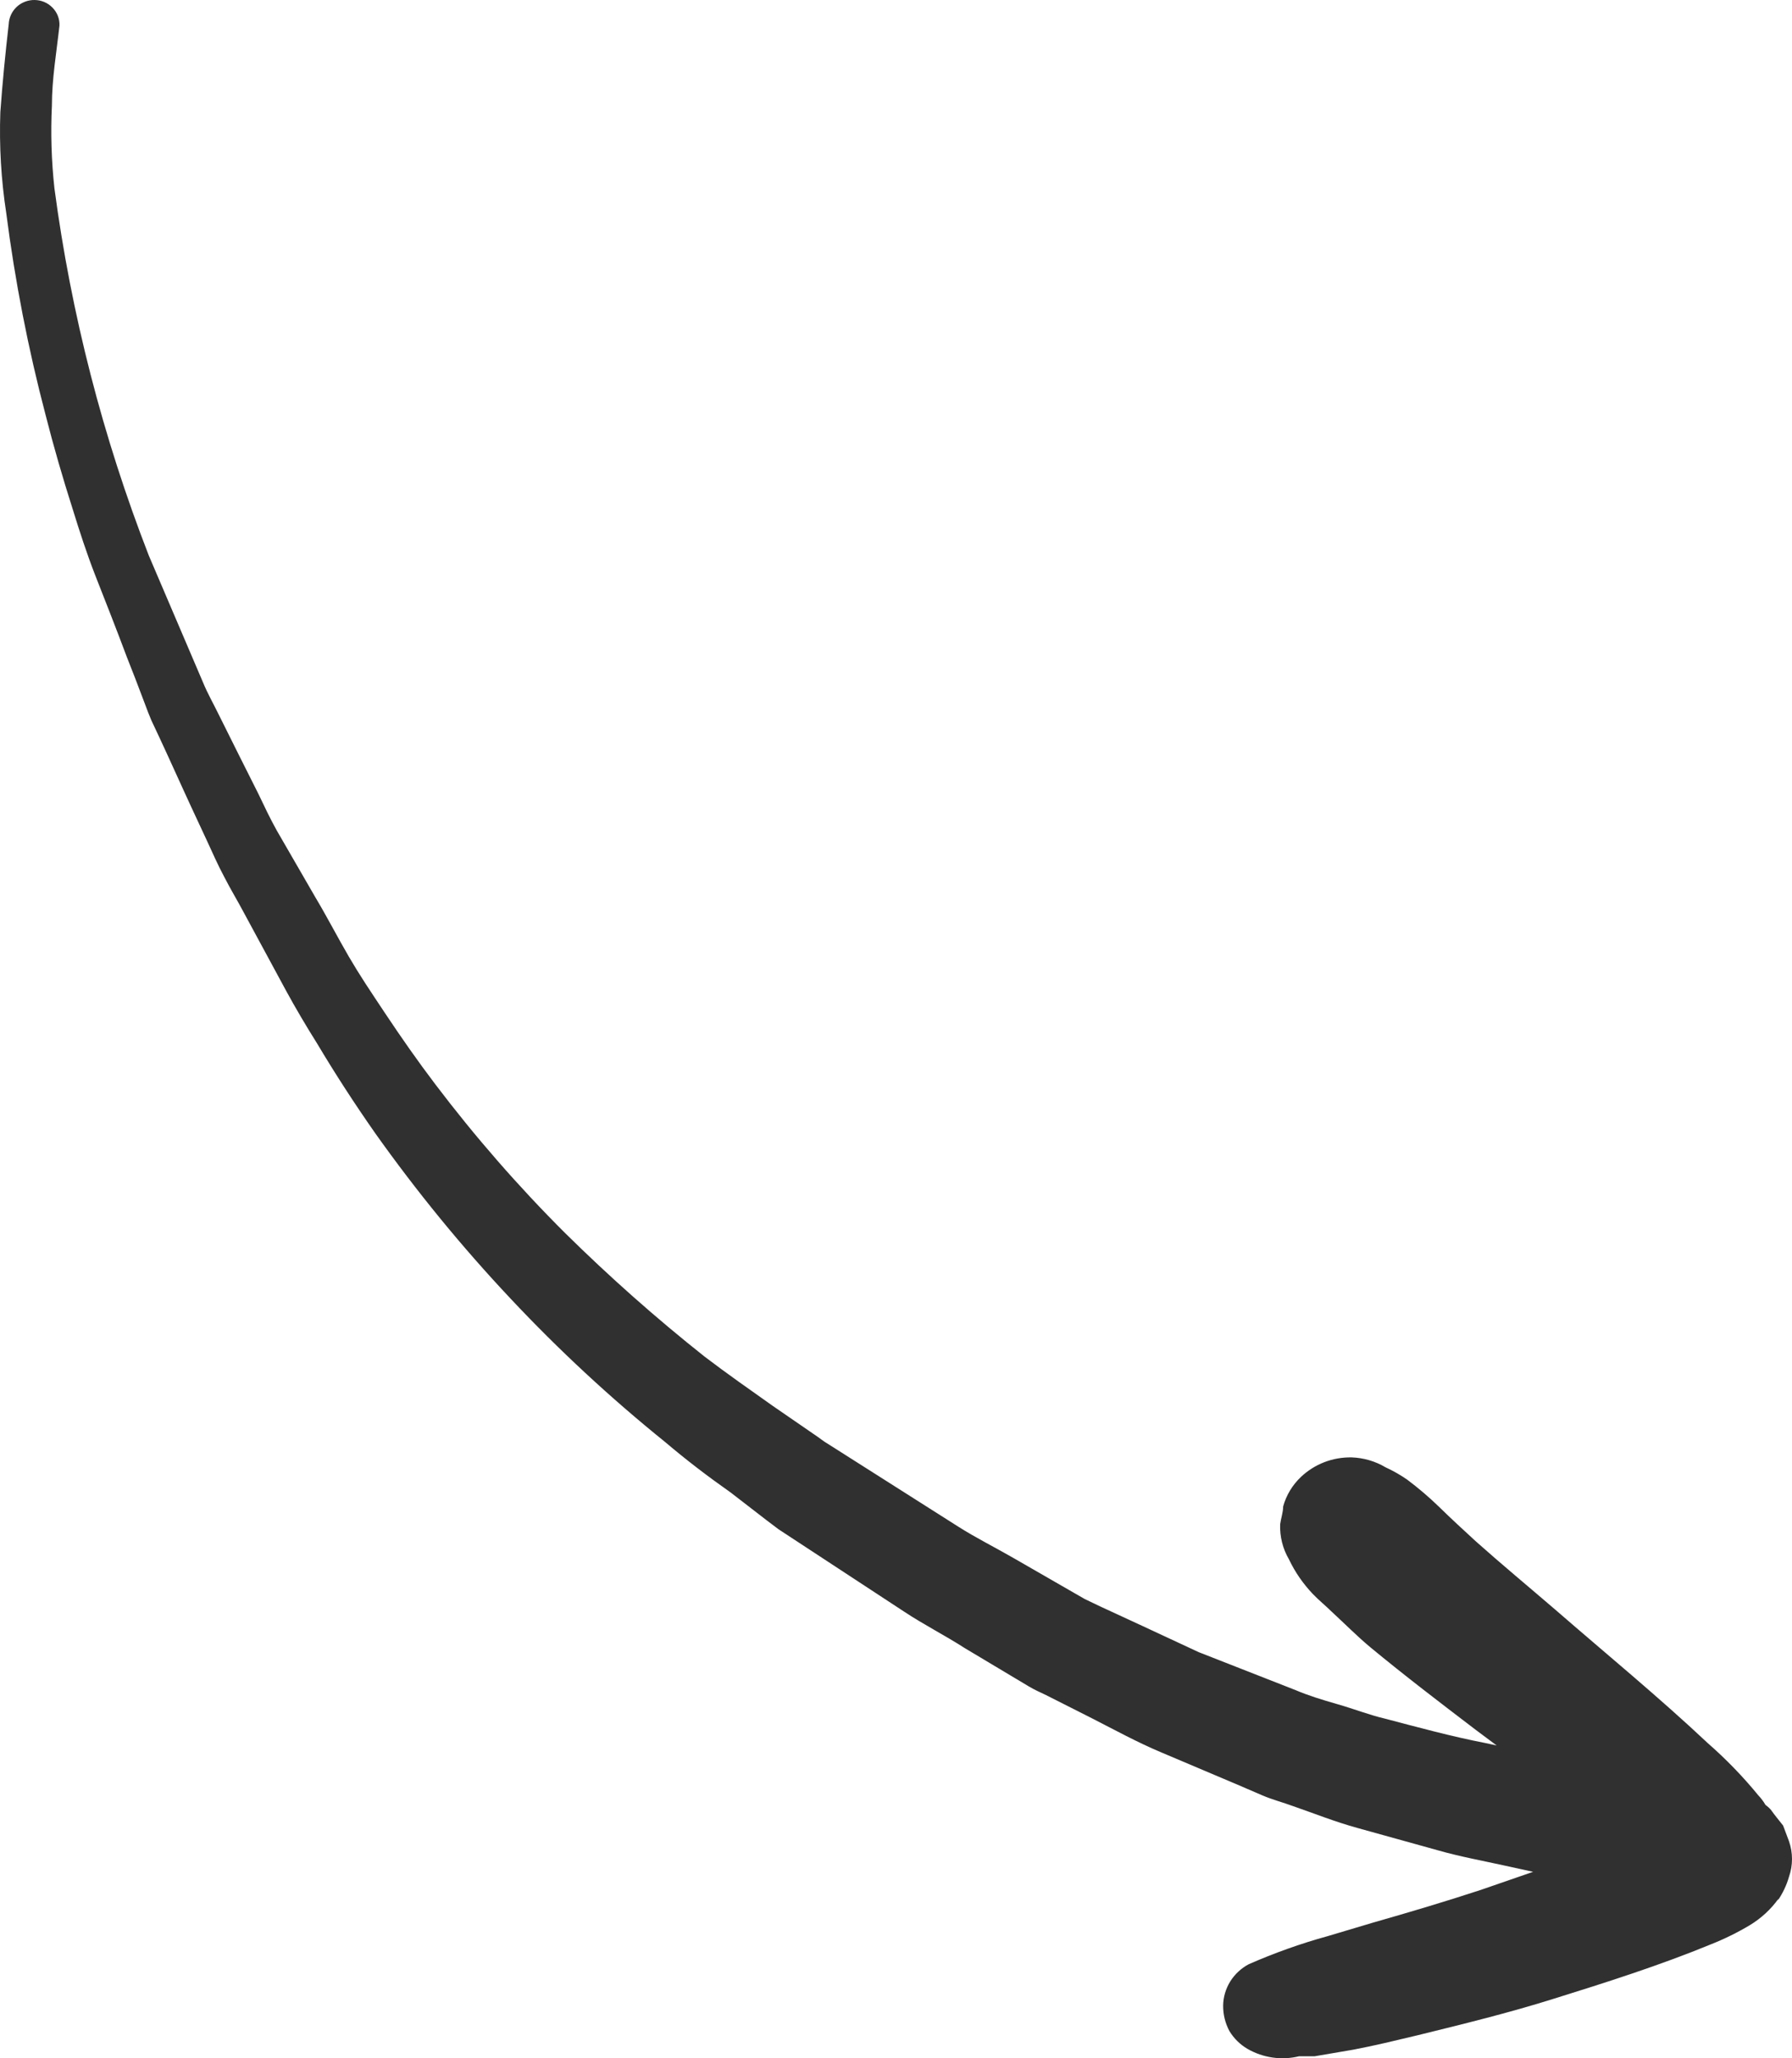 <svg xmlns="http://www.w3.org/2000/svg" width="27" height="31" viewBox="0 0 27 31" fill="none"><path d="M26.784 28.627C26.86 28.516 26.918 28.395 26.955 28.266C27.015 28.093 27.015 27.905 26.955 27.732L26.866 27.495C26.803 27.415 26.74 27.34 26.683 27.259C26.659 27.231 26.631 27.206 26.601 27.185C26.571 27.133 26.535 27.085 26.494 27.042C26.262 26.758 26.006 26.494 25.729 26.252C24.989 25.556 24.199 24.909 23.434 24.244C23.036 23.902 22.632 23.567 22.24 23.218C22.05 23.044 21.861 22.87 21.677 22.69C21.528 22.546 21.37 22.411 21.203 22.286C21.1 22.214 20.99 22.152 20.875 22.099C20.72 22.007 20.544 21.956 20.363 21.95C20.223 21.948 20.084 21.972 19.954 22.022C19.824 22.072 19.705 22.147 19.604 22.242C19.474 22.364 19.38 22.519 19.333 22.69C19.333 22.777 19.301 22.864 19.288 22.957C19.281 23.142 19.327 23.326 19.421 23.486C19.512 23.678 19.634 23.854 19.781 24.008C19.87 24.101 19.971 24.182 20.059 24.269C20.255 24.449 20.445 24.642 20.647 24.81C21.166 25.239 21.696 25.643 22.234 26.053L22.55 26.289L22.379 26.252C21.867 26.153 21.368 26.016 20.868 25.885C20.628 25.829 20.394 25.736 20.154 25.668C19.914 25.599 19.712 25.537 19.522 25.456L18.062 24.884L17.209 24.487L16.577 24.195L16.343 24.083L15.262 23.461C14.991 23.305 14.706 23.163 14.441 22.995L12.481 21.751C12.405 21.708 12.342 21.652 12.273 21.608L11.641 21.173C11.299 20.931 10.952 20.688 10.617 20.433C9.881 19.85 9.179 19.227 8.512 18.569C7.809 17.868 7.157 17.12 6.559 16.331C6.294 15.982 6.047 15.628 5.807 15.268C5.567 14.907 5.428 14.702 5.257 14.41C5.087 14.118 4.916 13.788 4.752 13.515L4.17 12.508C4.069 12.327 3.981 12.141 3.892 11.954C3.69 11.556 3.494 11.159 3.298 10.767C3.216 10.599 3.127 10.444 3.058 10.276L2.242 8.367C1.549 6.585 1.071 4.728 0.82 2.835C0.775 2.422 0.762 2.006 0.782 1.591C0.782 1.187 0.852 0.783 0.896 0.385C0.898 0.336 0.89 0.287 0.872 0.24C0.854 0.194 0.827 0.152 0.792 0.116C0.757 0.08 0.716 0.051 0.669 0.031C0.623 0.011 0.574 0.001 0.523 5.53131e-05C0.422 -0.002 0.324 0.036 0.251 0.104C0.178 0.173 0.135 0.267 0.131 0.367C0.081 0.802 0.037 1.243 0.005 1.691C-0.013 2.198 0.017 2.706 0.094 3.208C0.226 4.234 0.424 5.252 0.688 6.254C0.808 6.726 0.947 7.205 1.098 7.677C1.2 8.007 1.307 8.336 1.433 8.66C1.56 8.983 1.756 9.48 1.914 9.903C1.996 10.108 2.072 10.307 2.154 10.524C2.236 10.742 2.236 10.742 2.28 10.848C2.445 11.196 2.603 11.544 2.761 11.892C2.919 12.24 3.083 12.582 3.241 12.93C3.285 13.024 3.33 13.117 3.38 13.21C3.475 13.396 3.582 13.571 3.677 13.751L4.309 14.919C4.455 15.187 4.613 15.454 4.777 15.715C5.055 16.181 5.346 16.629 5.655 17.07C6.276 17.944 6.955 18.775 7.691 19.557C8.416 20.33 9.196 21.053 10.023 21.72C10.339 21.988 10.655 22.23 11.009 22.479L11.54 22.889L11.729 23.032L13.625 24.275C13.916 24.468 14.257 24.642 14.535 24.822L15.502 25.4C15.585 25.45 15.673 25.488 15.762 25.531L16.451 25.879C16.792 26.053 17.133 26.24 17.487 26.389L18.675 26.892L19.023 27.042C19.168 27.104 19.332 27.147 19.484 27.203C19.807 27.315 20.116 27.439 20.458 27.533L21.665 27.868C21.993 27.962 22.335 28.024 22.67 28.098L23.099 28.192L22.309 28.465C21.779 28.639 21.235 28.801 20.691 28.956L20.003 29.161C19.596 29.273 19.199 29.415 18.814 29.584C18.7 29.645 18.604 29.734 18.536 29.843C18.468 29.953 18.431 30.078 18.429 30.206C18.428 30.34 18.46 30.472 18.524 30.591C18.591 30.701 18.684 30.793 18.795 30.858C19.03 30.994 19.309 31.034 19.573 30.97H19.807L20.388 30.871C20.717 30.809 21.02 30.734 21.361 30.653C22.044 30.485 22.727 30.318 23.403 30.106C24.199 29.858 25.002 29.603 25.773 29.286C25.979 29.205 26.178 29.107 26.367 28.994C26.536 28.891 26.683 28.756 26.797 28.596" fill="#303030"></path></svg>